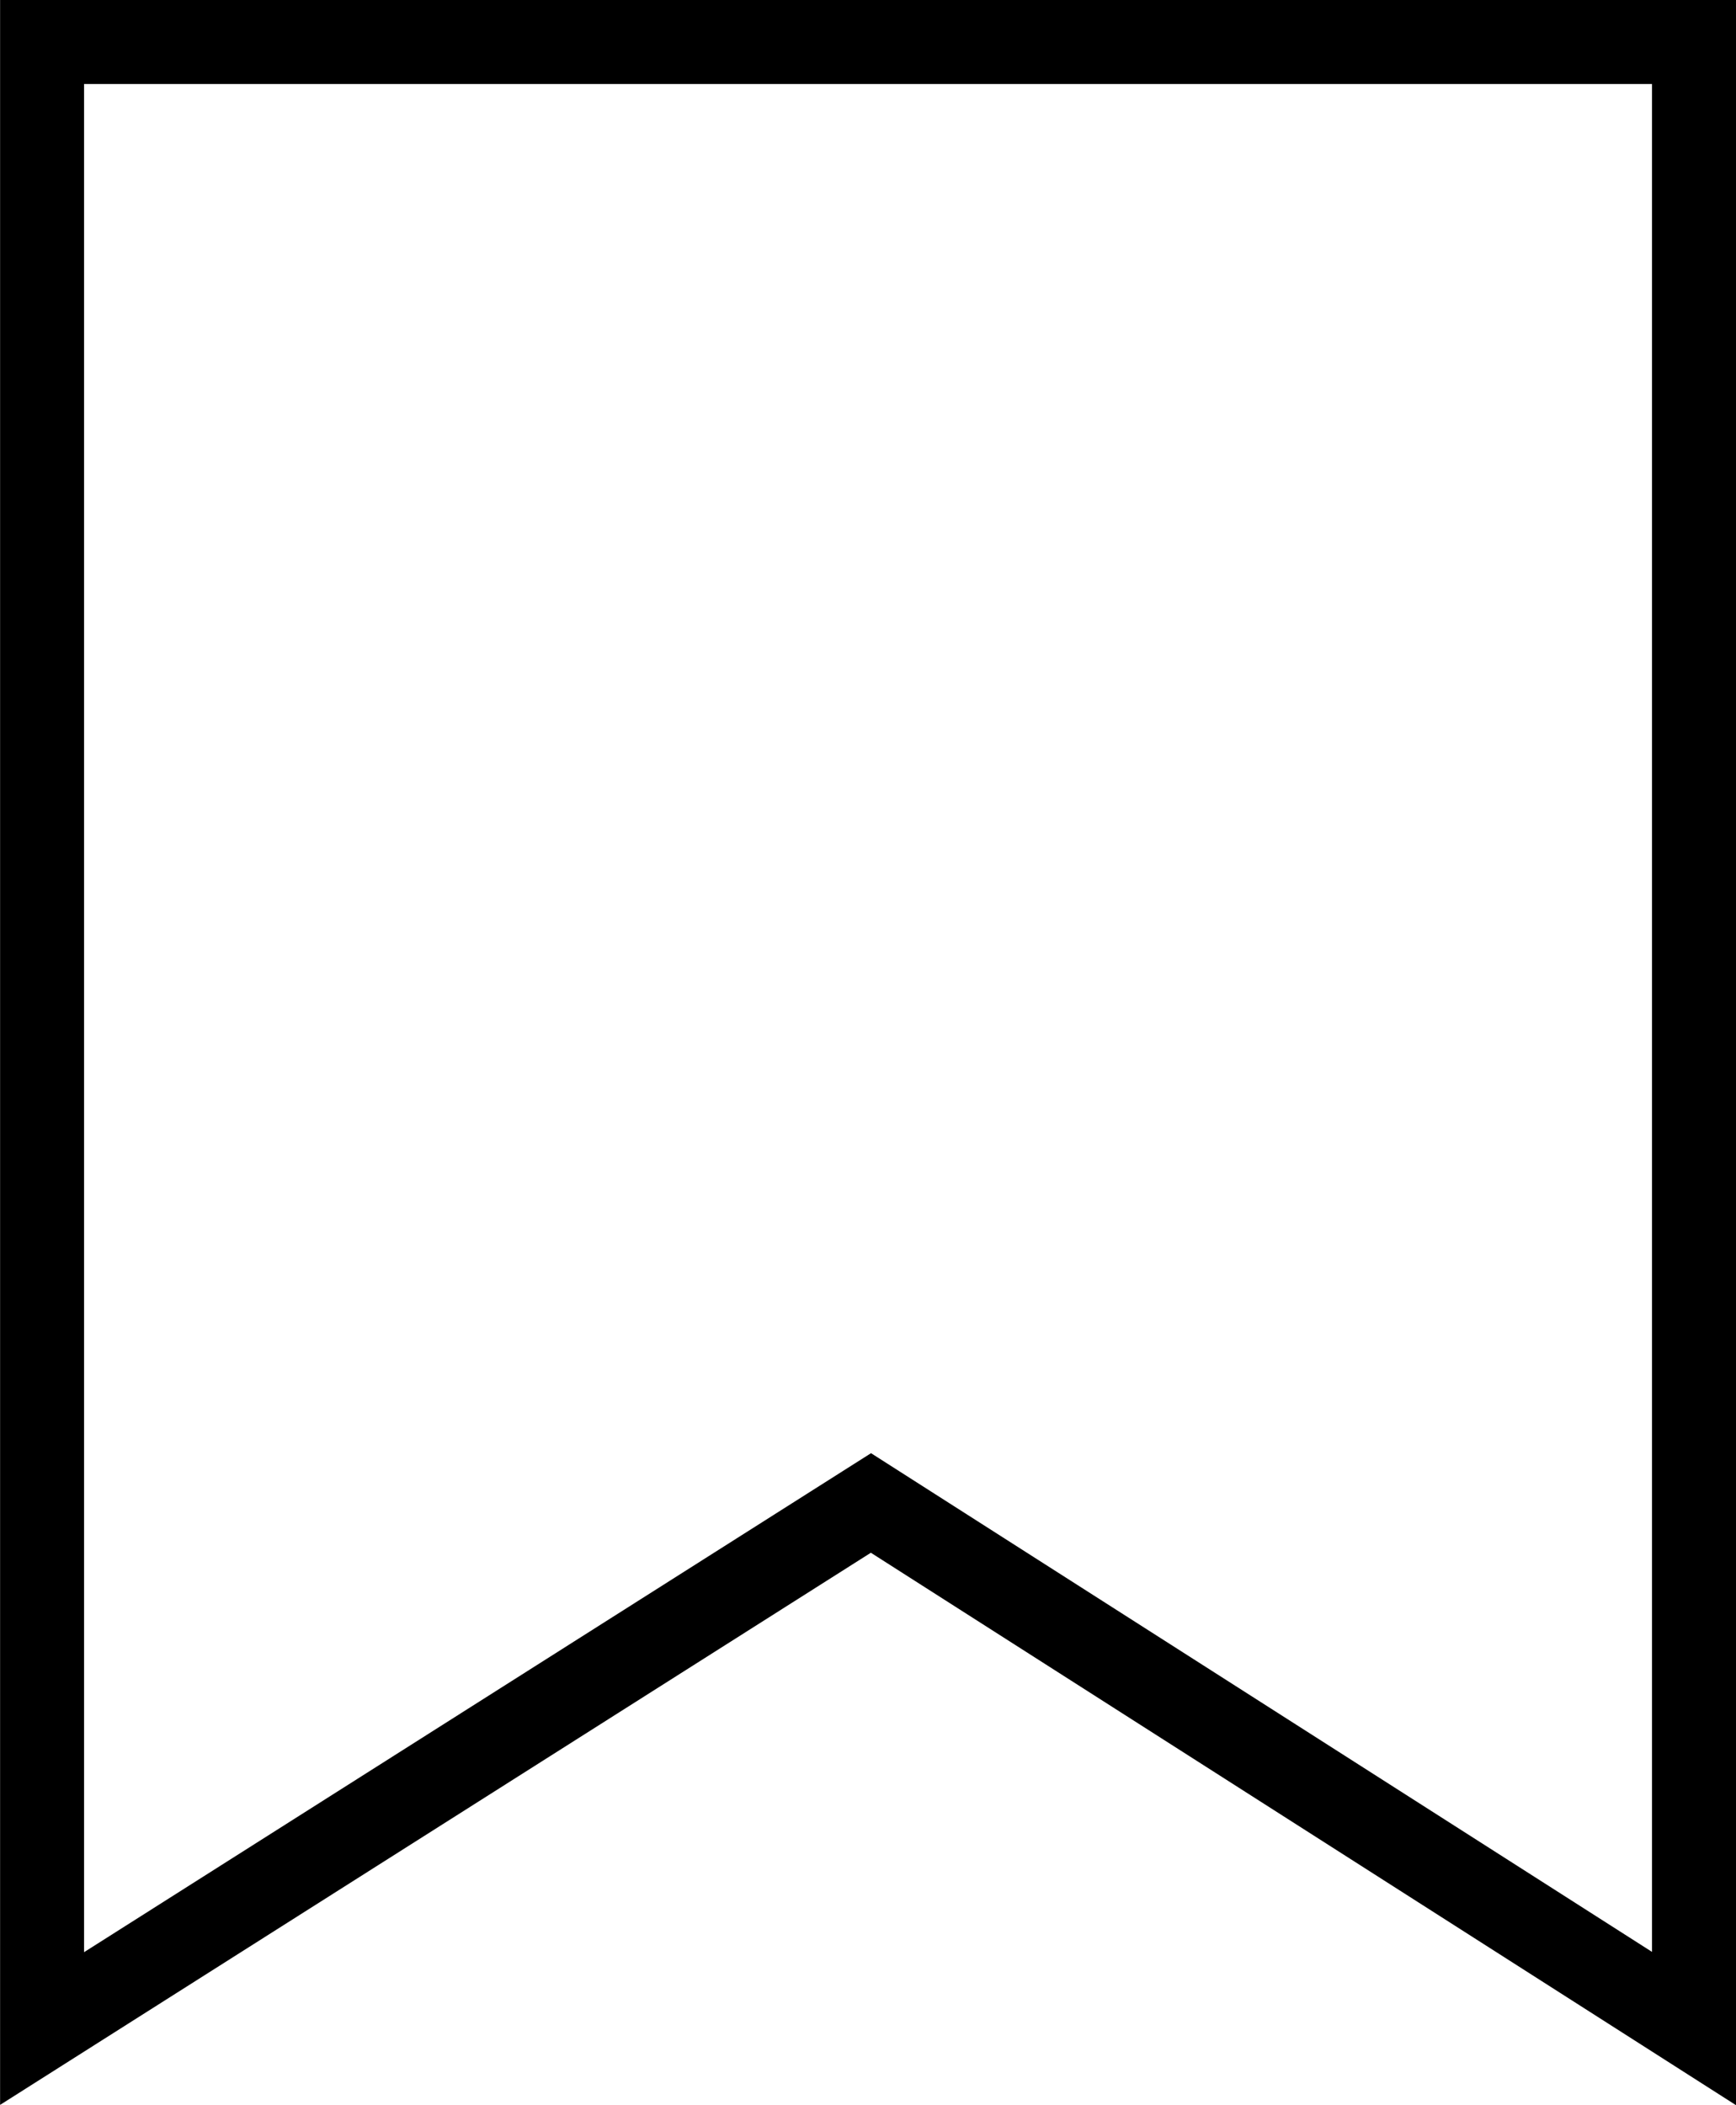 <svg xmlns="http://www.w3.org/2000/svg" width="41.34" height="50.123" viewBox="0 0 41.34 50.123">
  <g id="Grupo_1073" data-name="Grupo 1073" transform="translate(-45.907 -41.721)">
    <path id="Caminho_1872" data-name="Caminho 1872" d="M687.757,570.583v47.3l-19.6-12.514-19.738,12.514v-47.3Z" transform="translate(-601.51 -527.862)" fill="none" stroke="#000" stroke-width="2"/>
  </g>
</svg>
